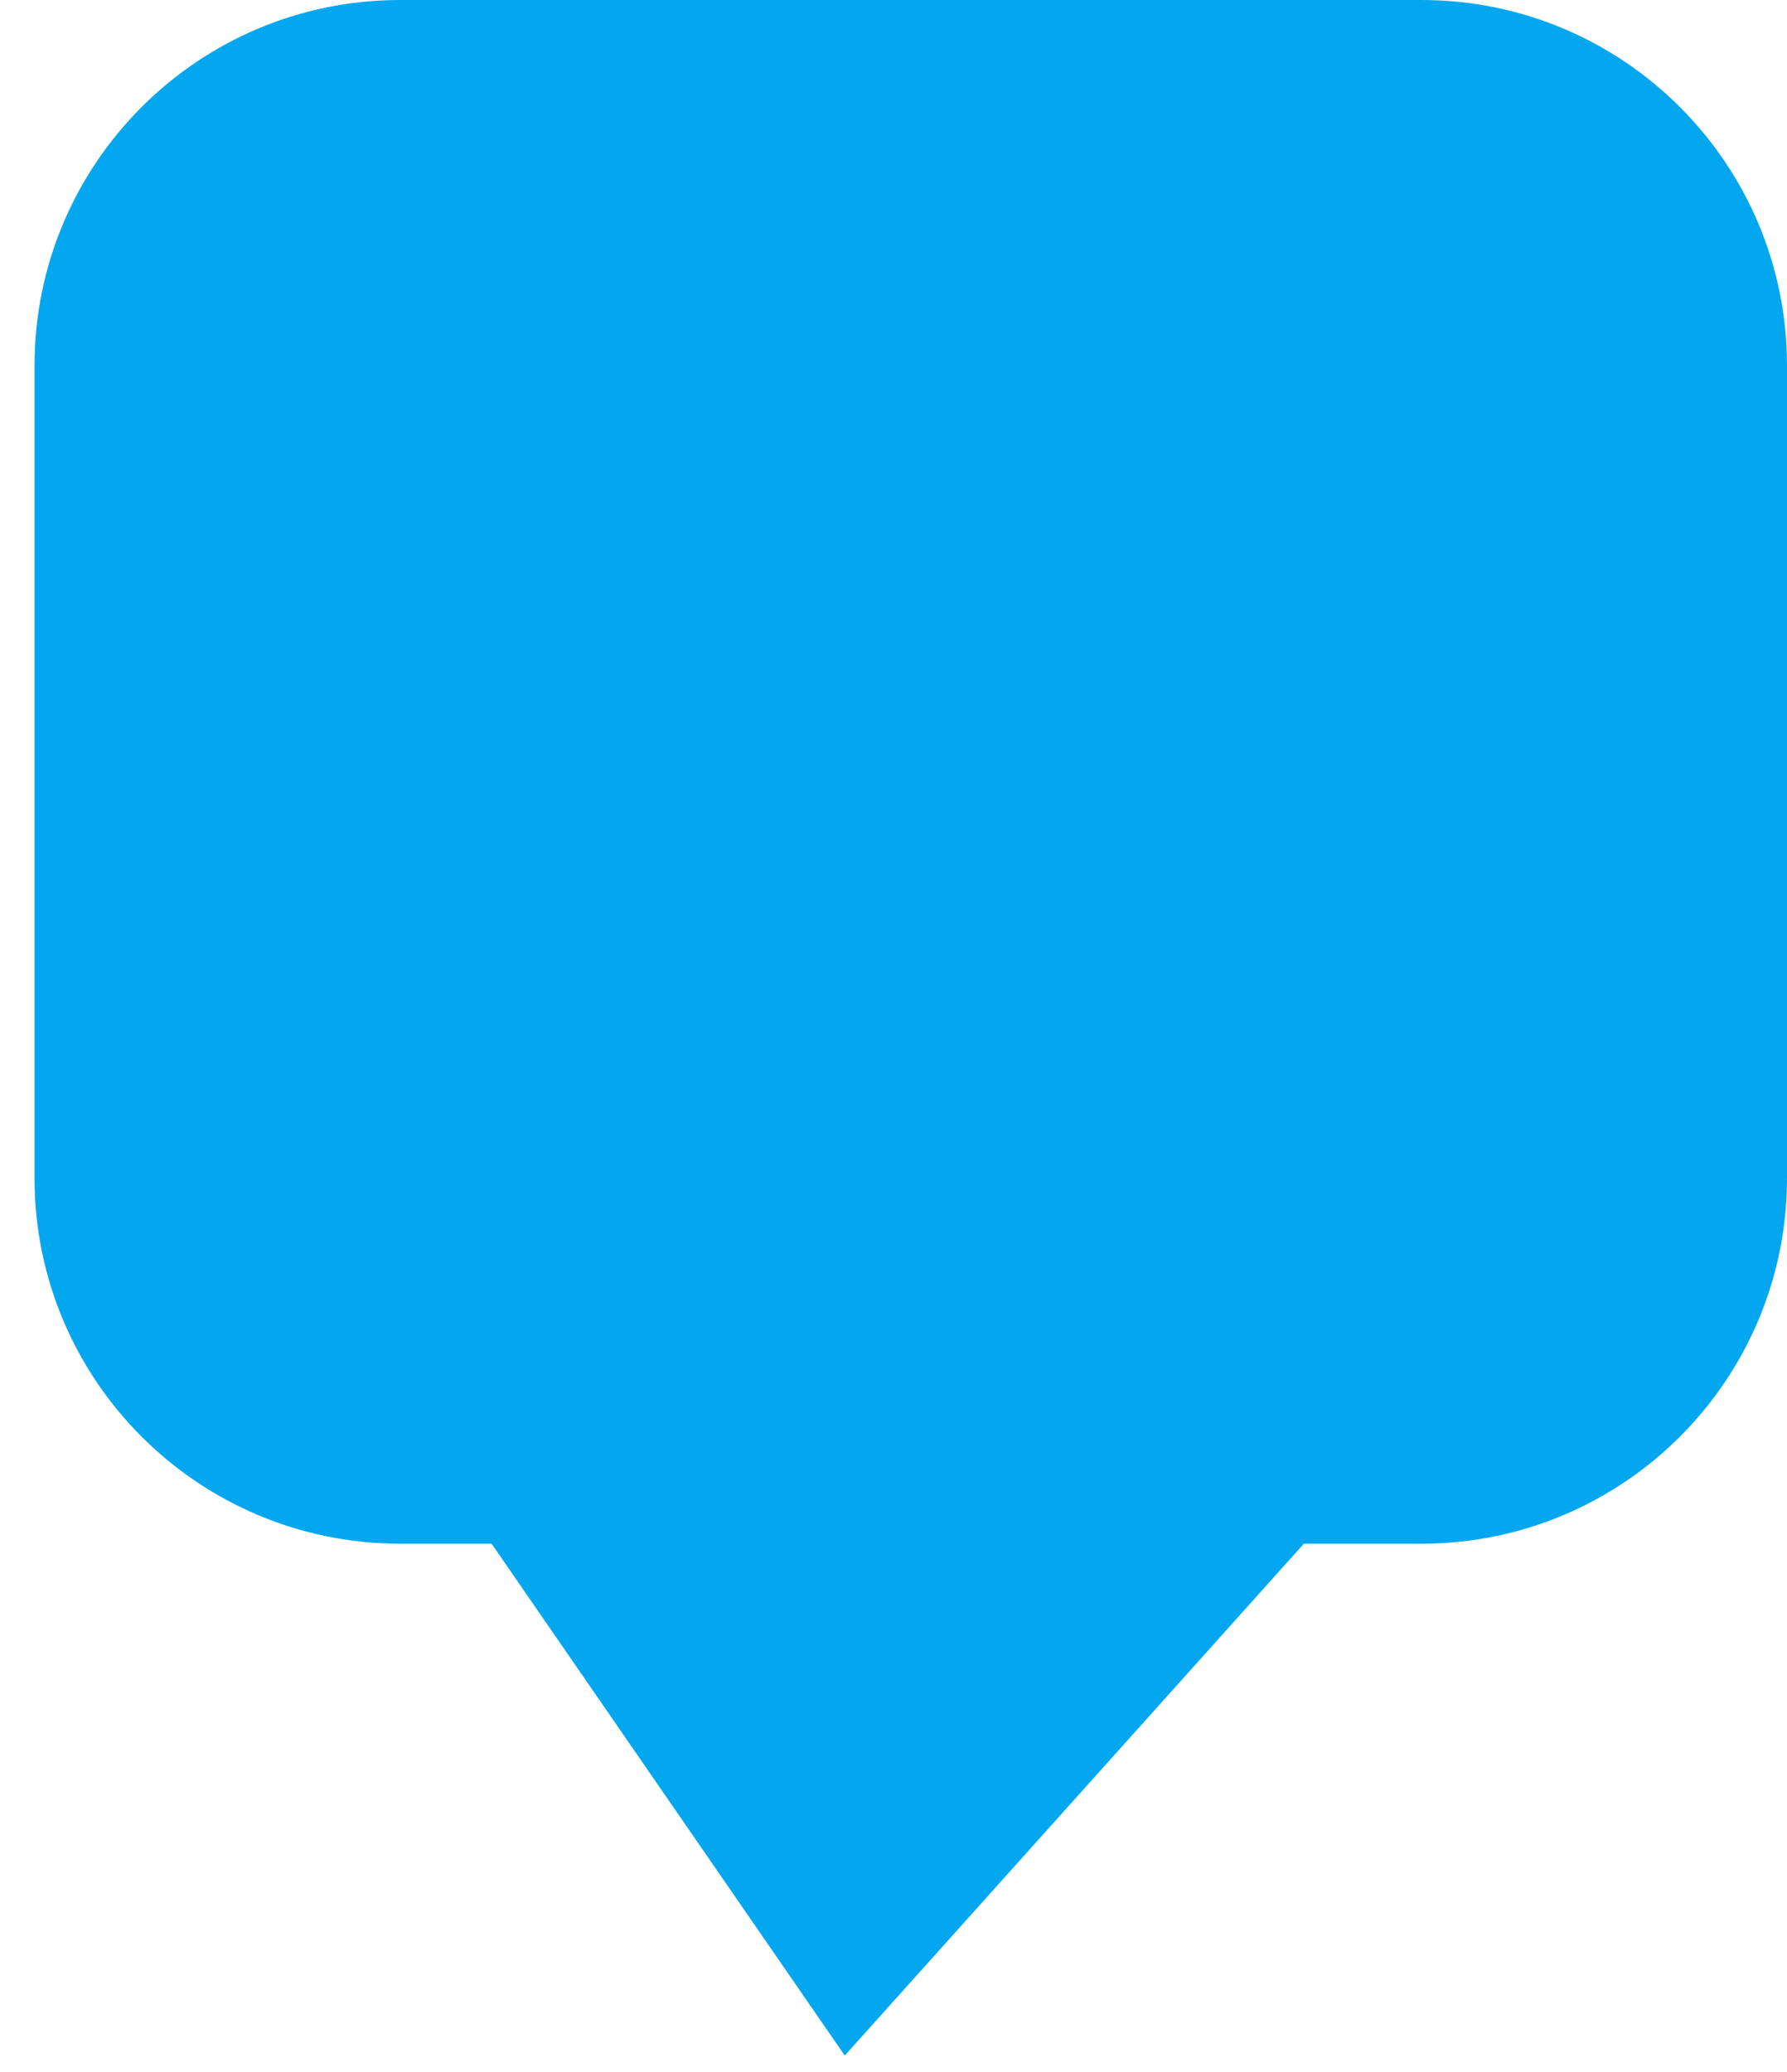 ﻿<?xml version="1.0" encoding="utf-8"?>
<svg version="1.1" xmlns:xlink="http://www.w3.org/1999/xlink" width="44px" height="51px" xmlns="http://www.w3.org/2000/svg">
  <g transform="matrix(1 0 0 1 -1055 -154 )">
    <path d="M 1055.85 183  C 1055.85 183  1055.85 163  1055.85 163  C 1055.85 158.029  1059.88 154  1064.85 154  C 1064.85 154  1090 154  1090 154  C 1094.971 154  1099 158.029  1099 163  C 1099 163  1099 183  1099 183  C 1099 187.971  1094.971 192  1090 192  C 1090 192  1087.104 192  1087.104 192  C 1087.104 192  1075.8 204.6  1075.8 204.6  C 1075.8 204.6  1067.104 192  1067.104 192  C 1067.104 192  1064.85 192  1064.85 192  C 1059.88 192  1055.85 187.971  1055.85 183  Z " fill-rule="nonzero" fill="#02a7f0" stroke="none" />
  </g>
</svg>